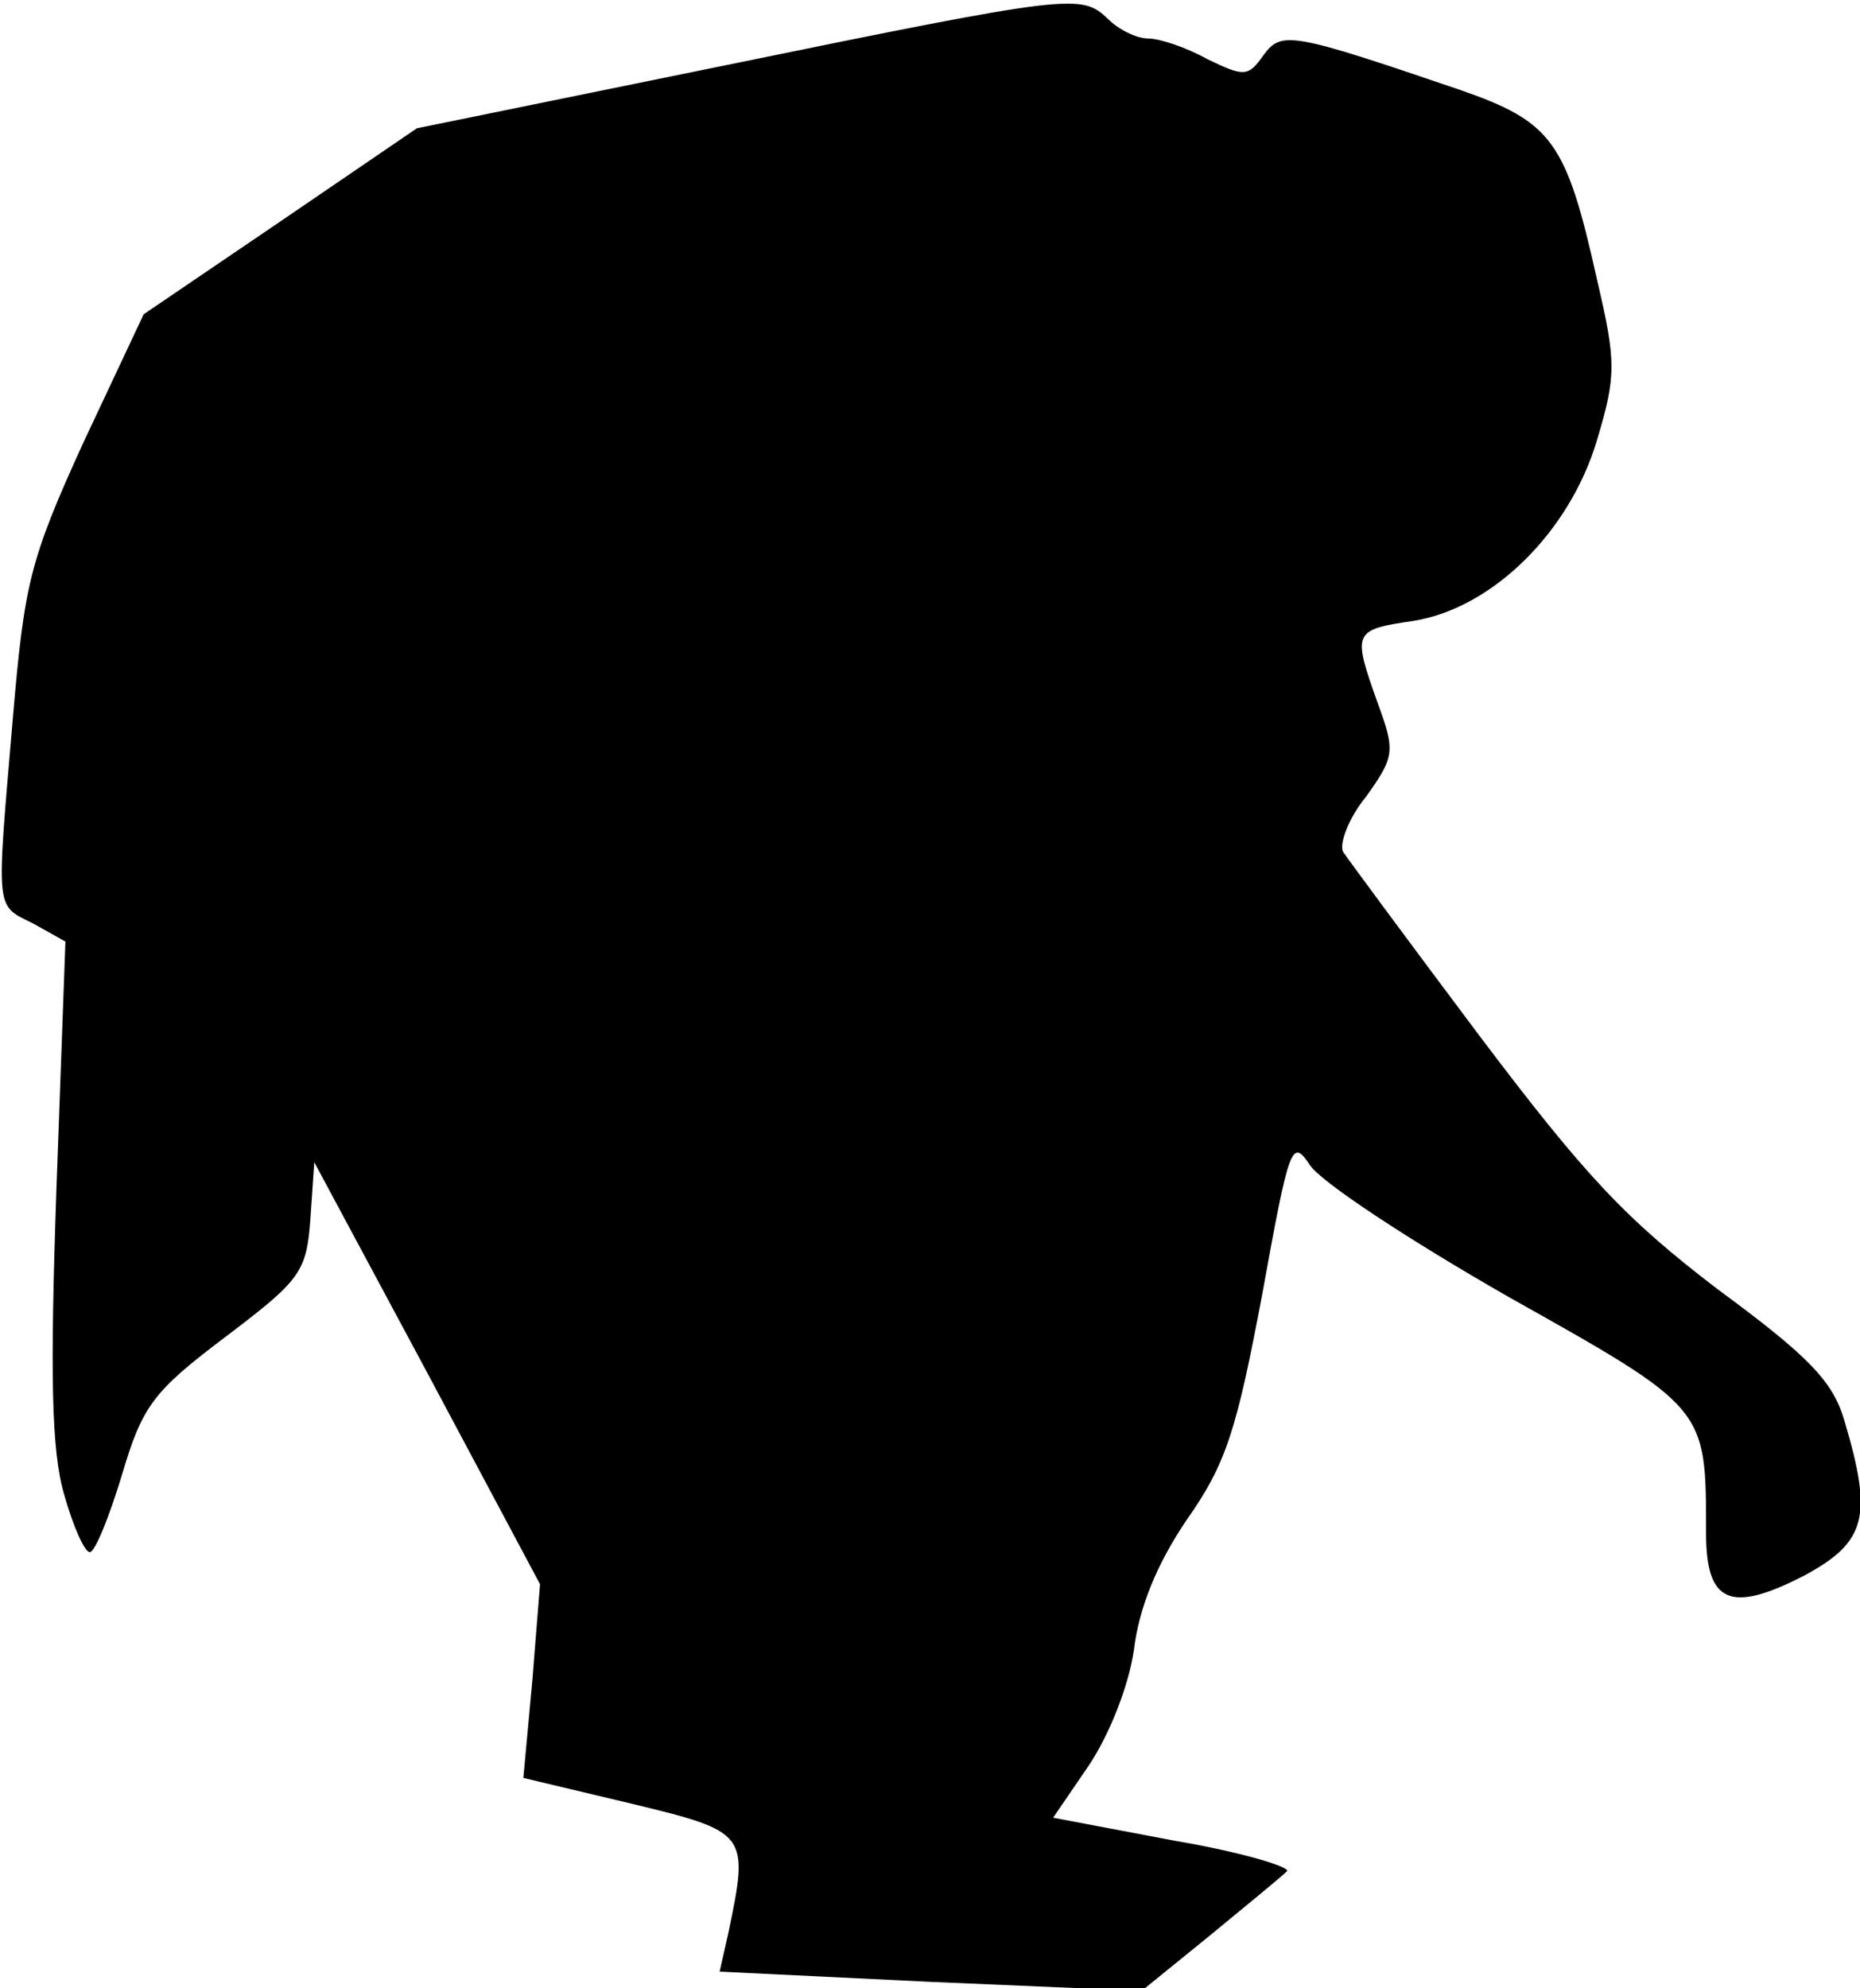 <?xml version="1.0" standalone="no"?>
<!DOCTYPE svg PUBLIC "-//W3C//DTD SVG 20010904//EN"
 "http://www.w3.org/TR/2001/REC-SVG-20010904/DTD/svg10.dtd">
<svg version="1.0" xmlns="http://www.w3.org/2000/svg"
 width="145pt" height="155pt" viewBox="0 0 145 155"
 preserveAspectRatio="xMidYMid meet">
<g transform="translate(0,155) scale(0.1,-0.1)"
fill="#000000" stroke="none">
<path fill="#000000" stroke="none" d="M565 1499 l-240 -49 -107 -73 -106 -72
-47 -100 c-42 -92 -46 -110 -55 -215 -13 -153 -14 -145 16 -160 l25 -14 -7
-193 c-5 -144 -4 -204 6 -238 7 -25 16 -45 20 -45 4 0 15 27 25 60 16 54 24
65 81 108 58 44 63 50 66 92 l3 44 88 -164 88 -165 -6 -75 -7 -76 84 -20 c91
-22 92 -23 76 -100 l-7 -31 165 -8 164 -7 53 43 c28 23 56 46 60 50 5 3 -34
15 -87 24 l-95 18 28 41 c16 24 31 62 35 90 4 33 18 67 41 101 31 44 39 70 59
176 21 116 23 122 37 101 8 -13 78 -59 155 -103 155 -87 154 -86 154 -184 0
-55 19 -63 77 -33 48 26 53 46 31 120 -9 31 -27 50 -99 103 -72 55 -103 88
-186 198 -54 72 -102 137 -106 143 -3 6 4 26 18 43 22 31 23 35 9 73 -20 56
-19 57 28 64 62 10 122 70 143 141 15 50 15 61 0 125 -24 108 -35 123 -107
148 -132 45 -139 46 -153 27 -12 -17 -15 -17 -44 -3 -16 9 -37 16 -46 16 -9 0
-23 7 -31 15 -21 20 -26 20 -299 -36z"/>
</g>
</svg>
